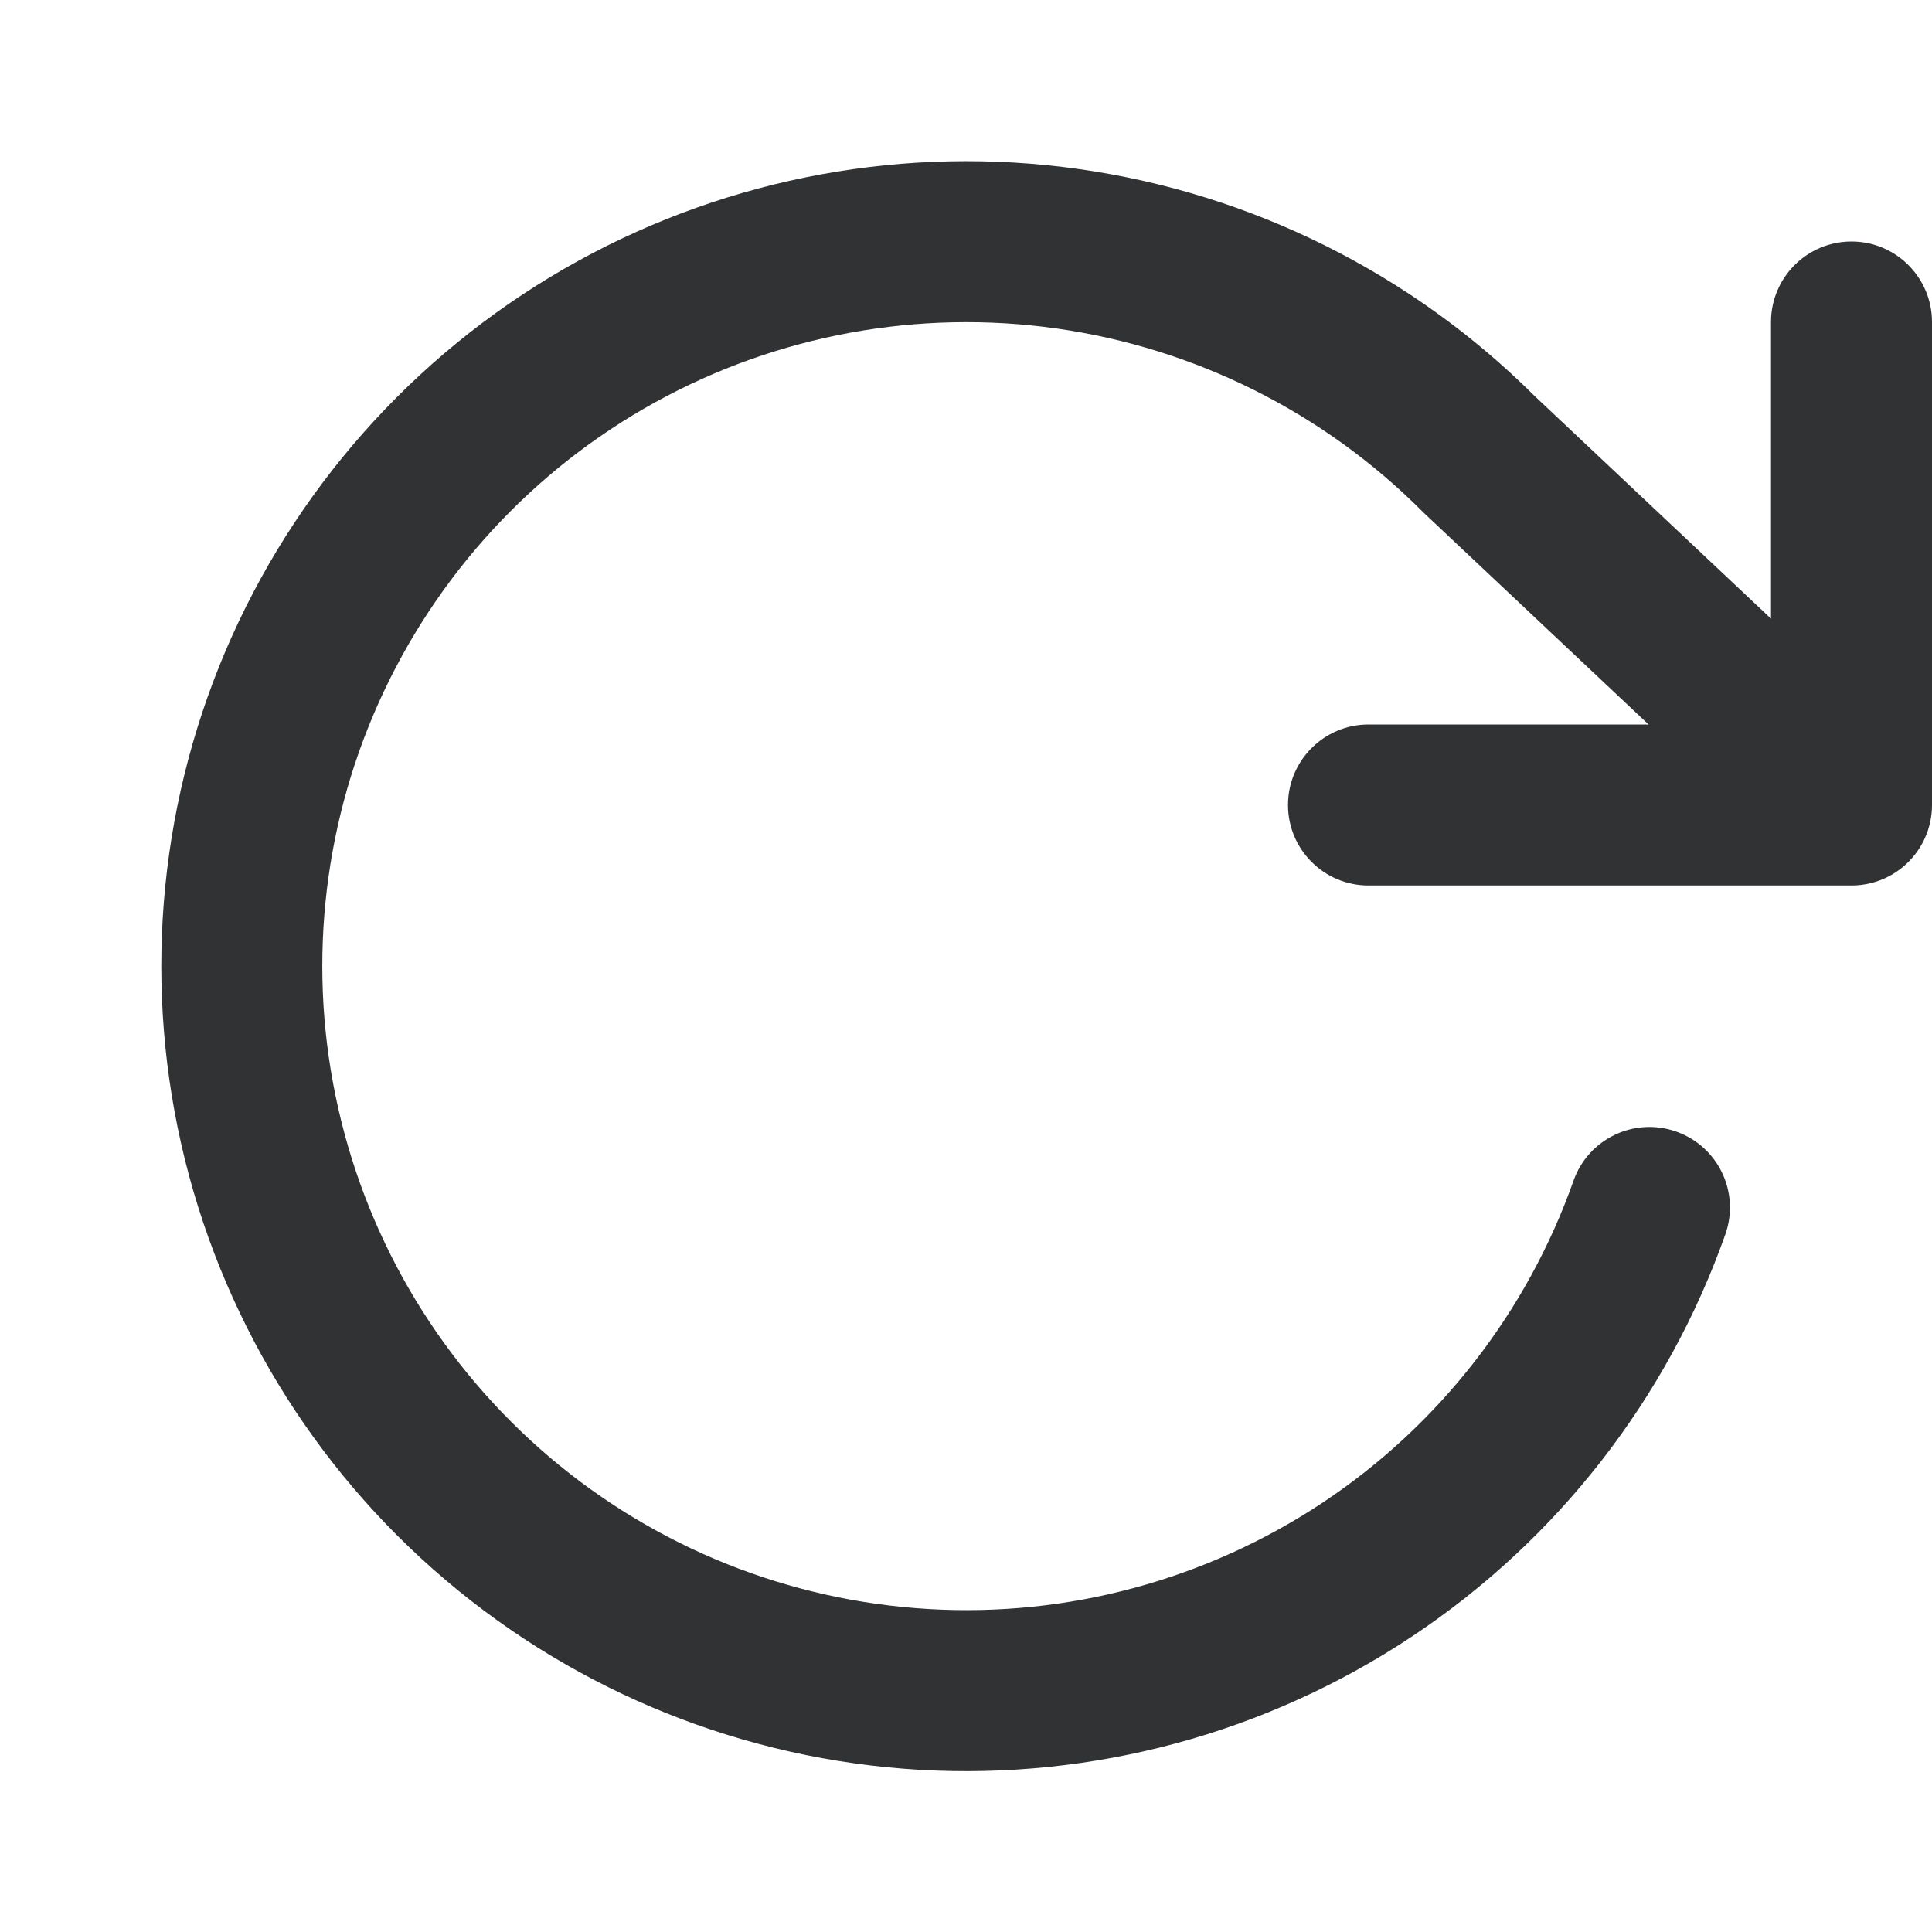 <svg width="24" height="24" viewBox="0 0 24 24" fill="none" xmlns="http://www.w3.org/2000/svg">
    <path
        d="M8.141 4.996C9.66 4.159 11.41 3.838 13.127 4.081C14.845 4.325 16.436 5.12 17.663 6.347C17.67 6.354 17.677 6.361 17.684 6.368L20.479 9H17C16.448 9 16 9.448 16 10C16 10.552 16.448 11 17 11H23C23.16 11 23.312 10.962 23.446 10.895C23.515 10.861 23.581 10.818 23.643 10.766C23.861 10.583 24 10.308 24 10V4C24 3.448 23.552 3 23 3C22.448 3 22 3.448 22 4V7.685L19.066 4.922C17.535 3.395 15.55 2.405 13.408 2.101C11.262 1.797 9.074 2.198 7.175 3.245C5.277 4.292 3.77 5.928 2.881 7.905C1.993 9.883 1.772 12.096 2.251 14.211C2.73 16.326 3.883 18.227 5.537 19.629C7.191 21.032 9.255 21.858 11.42 21.985C13.584 22.111 15.731 21.531 17.537 20.331C19.343 19.132 20.71 17.378 21.433 15.333C21.617 14.812 21.344 14.241 20.823 14.057C20.302 13.873 19.731 14.146 19.547 14.667C18.969 16.302 17.875 17.706 16.431 18.666C14.986 19.625 13.268 20.09 11.537 19.988C9.805 19.887 8.153 19.226 6.83 18.104C5.507 16.982 4.585 15.461 4.202 13.769C3.818 12.078 3.995 10.307 4.706 8.725C5.417 7.142 6.622 5.834 8.141 4.996Z"
        fill="#303233" />
</svg>
